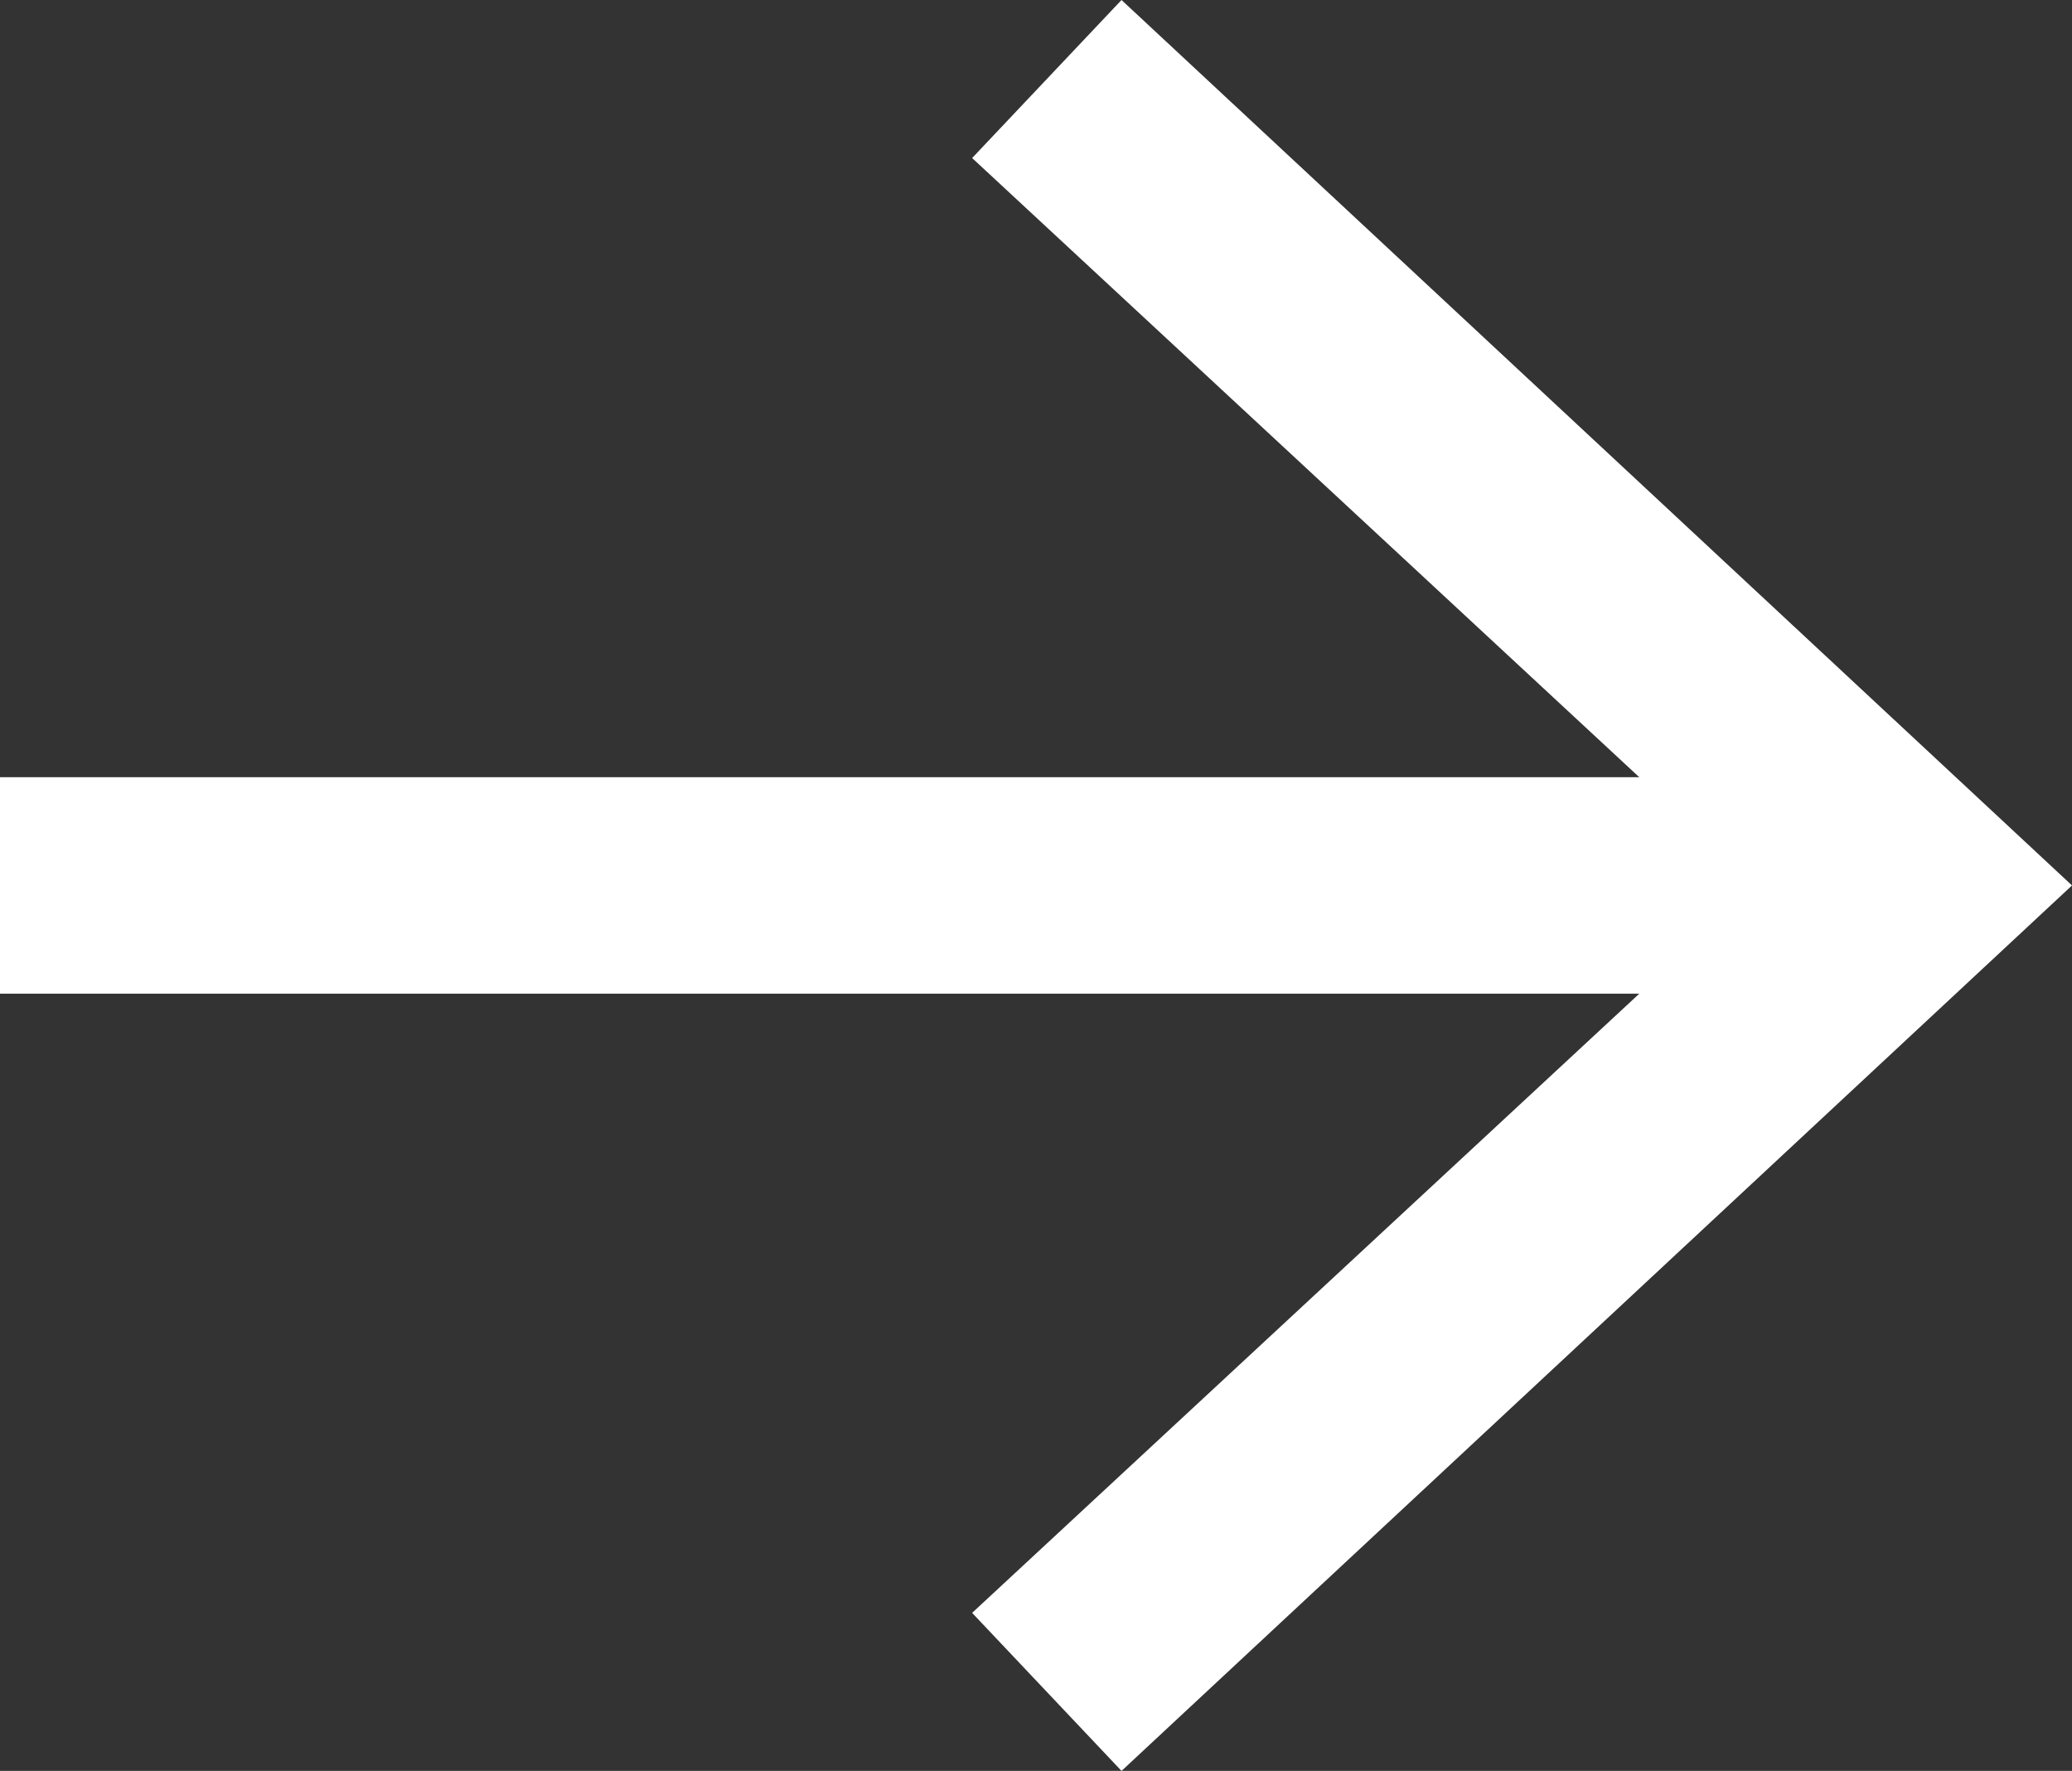 <?xml version="1.0" encoding="UTF-8"?>
<svg id="Laag_1" xmlns="http://www.w3.org/2000/svg" viewBox="0 0 9.57 8.18">
  <rect x="0" y="0" width="9.57" height="8.18" fill="#333333" stroke="none"/>
  <defs>
    <style>
      .cls-1 {
        fill: #fff;
      }

      .cls-2 {
        fill: none;
        stroke: #fff;
        stroke-miterlimit: 10;
      }
    </style>
  </defs>
  <line class="cls-2" y1="4.09" x2="8.49" y2="4.09"/>
  <polygon class="cls-1" points="5.18 8.18 4.49 7.45 8.11 4.09 4.49 .73 5.18 0 9.57 4.09 5.18 8.18"/>
</svg>